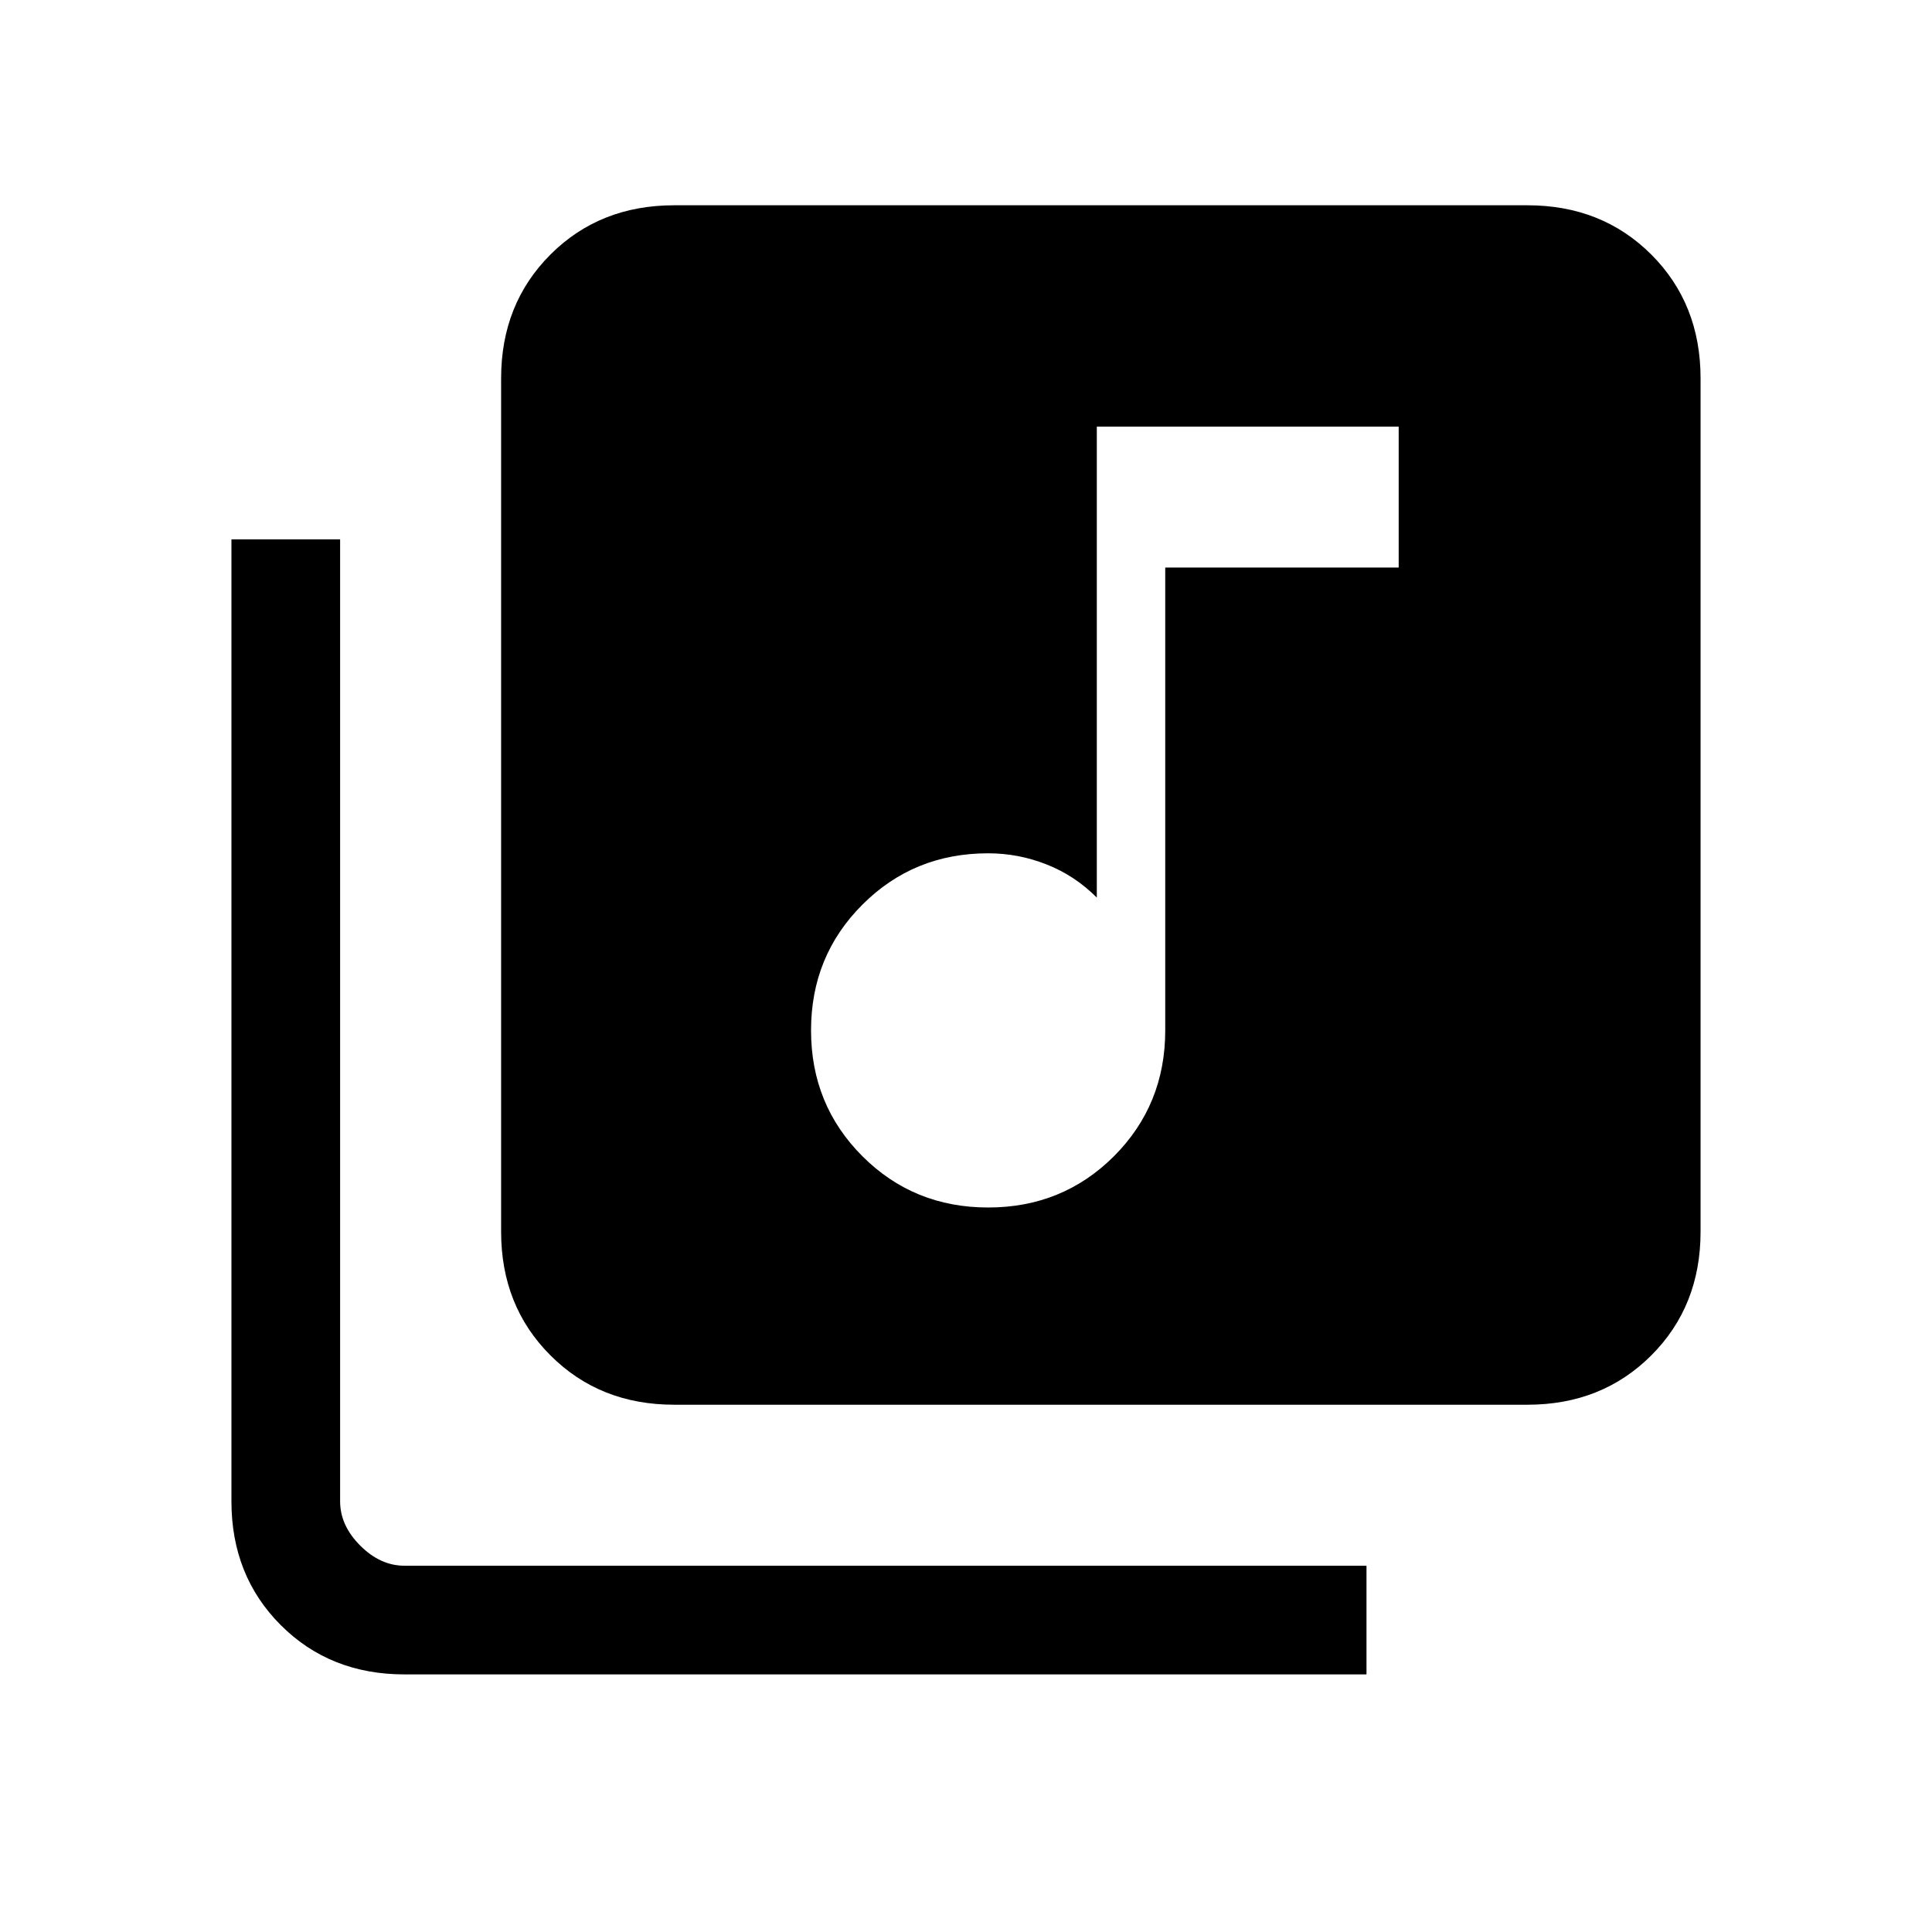 <svg xmlns="http://www.w3.org/2000/svg" height="24" width="24"><path d="M12.275 15q.925 0 1.563-.637.637-.638.637-1.563V7.05h2.9V5.3h-3.75v5.85q-.275-.275-.625-.412-.35-.138-.725-.138-.925 0-1.562.638-.638.637-.638 1.562t.638 1.563q.637.637 1.562.637Zm-3.9 2.45q-.925 0-1.537-.613-.613-.612-.613-1.537V4.7q0-.925.613-1.538.612-.612 1.537-.612h10.6q.925 0 1.538.612.612.613.612 1.538v10.6q0 .925-.612 1.537-.613.613-1.538.613Zm-3.35 3.35q-.925 0-1.537-.612-.613-.613-.613-1.538V6.7h1.35v11.95q0 .3.25.55.25.25.55.25h11.95v1.35Z"/></svg>
